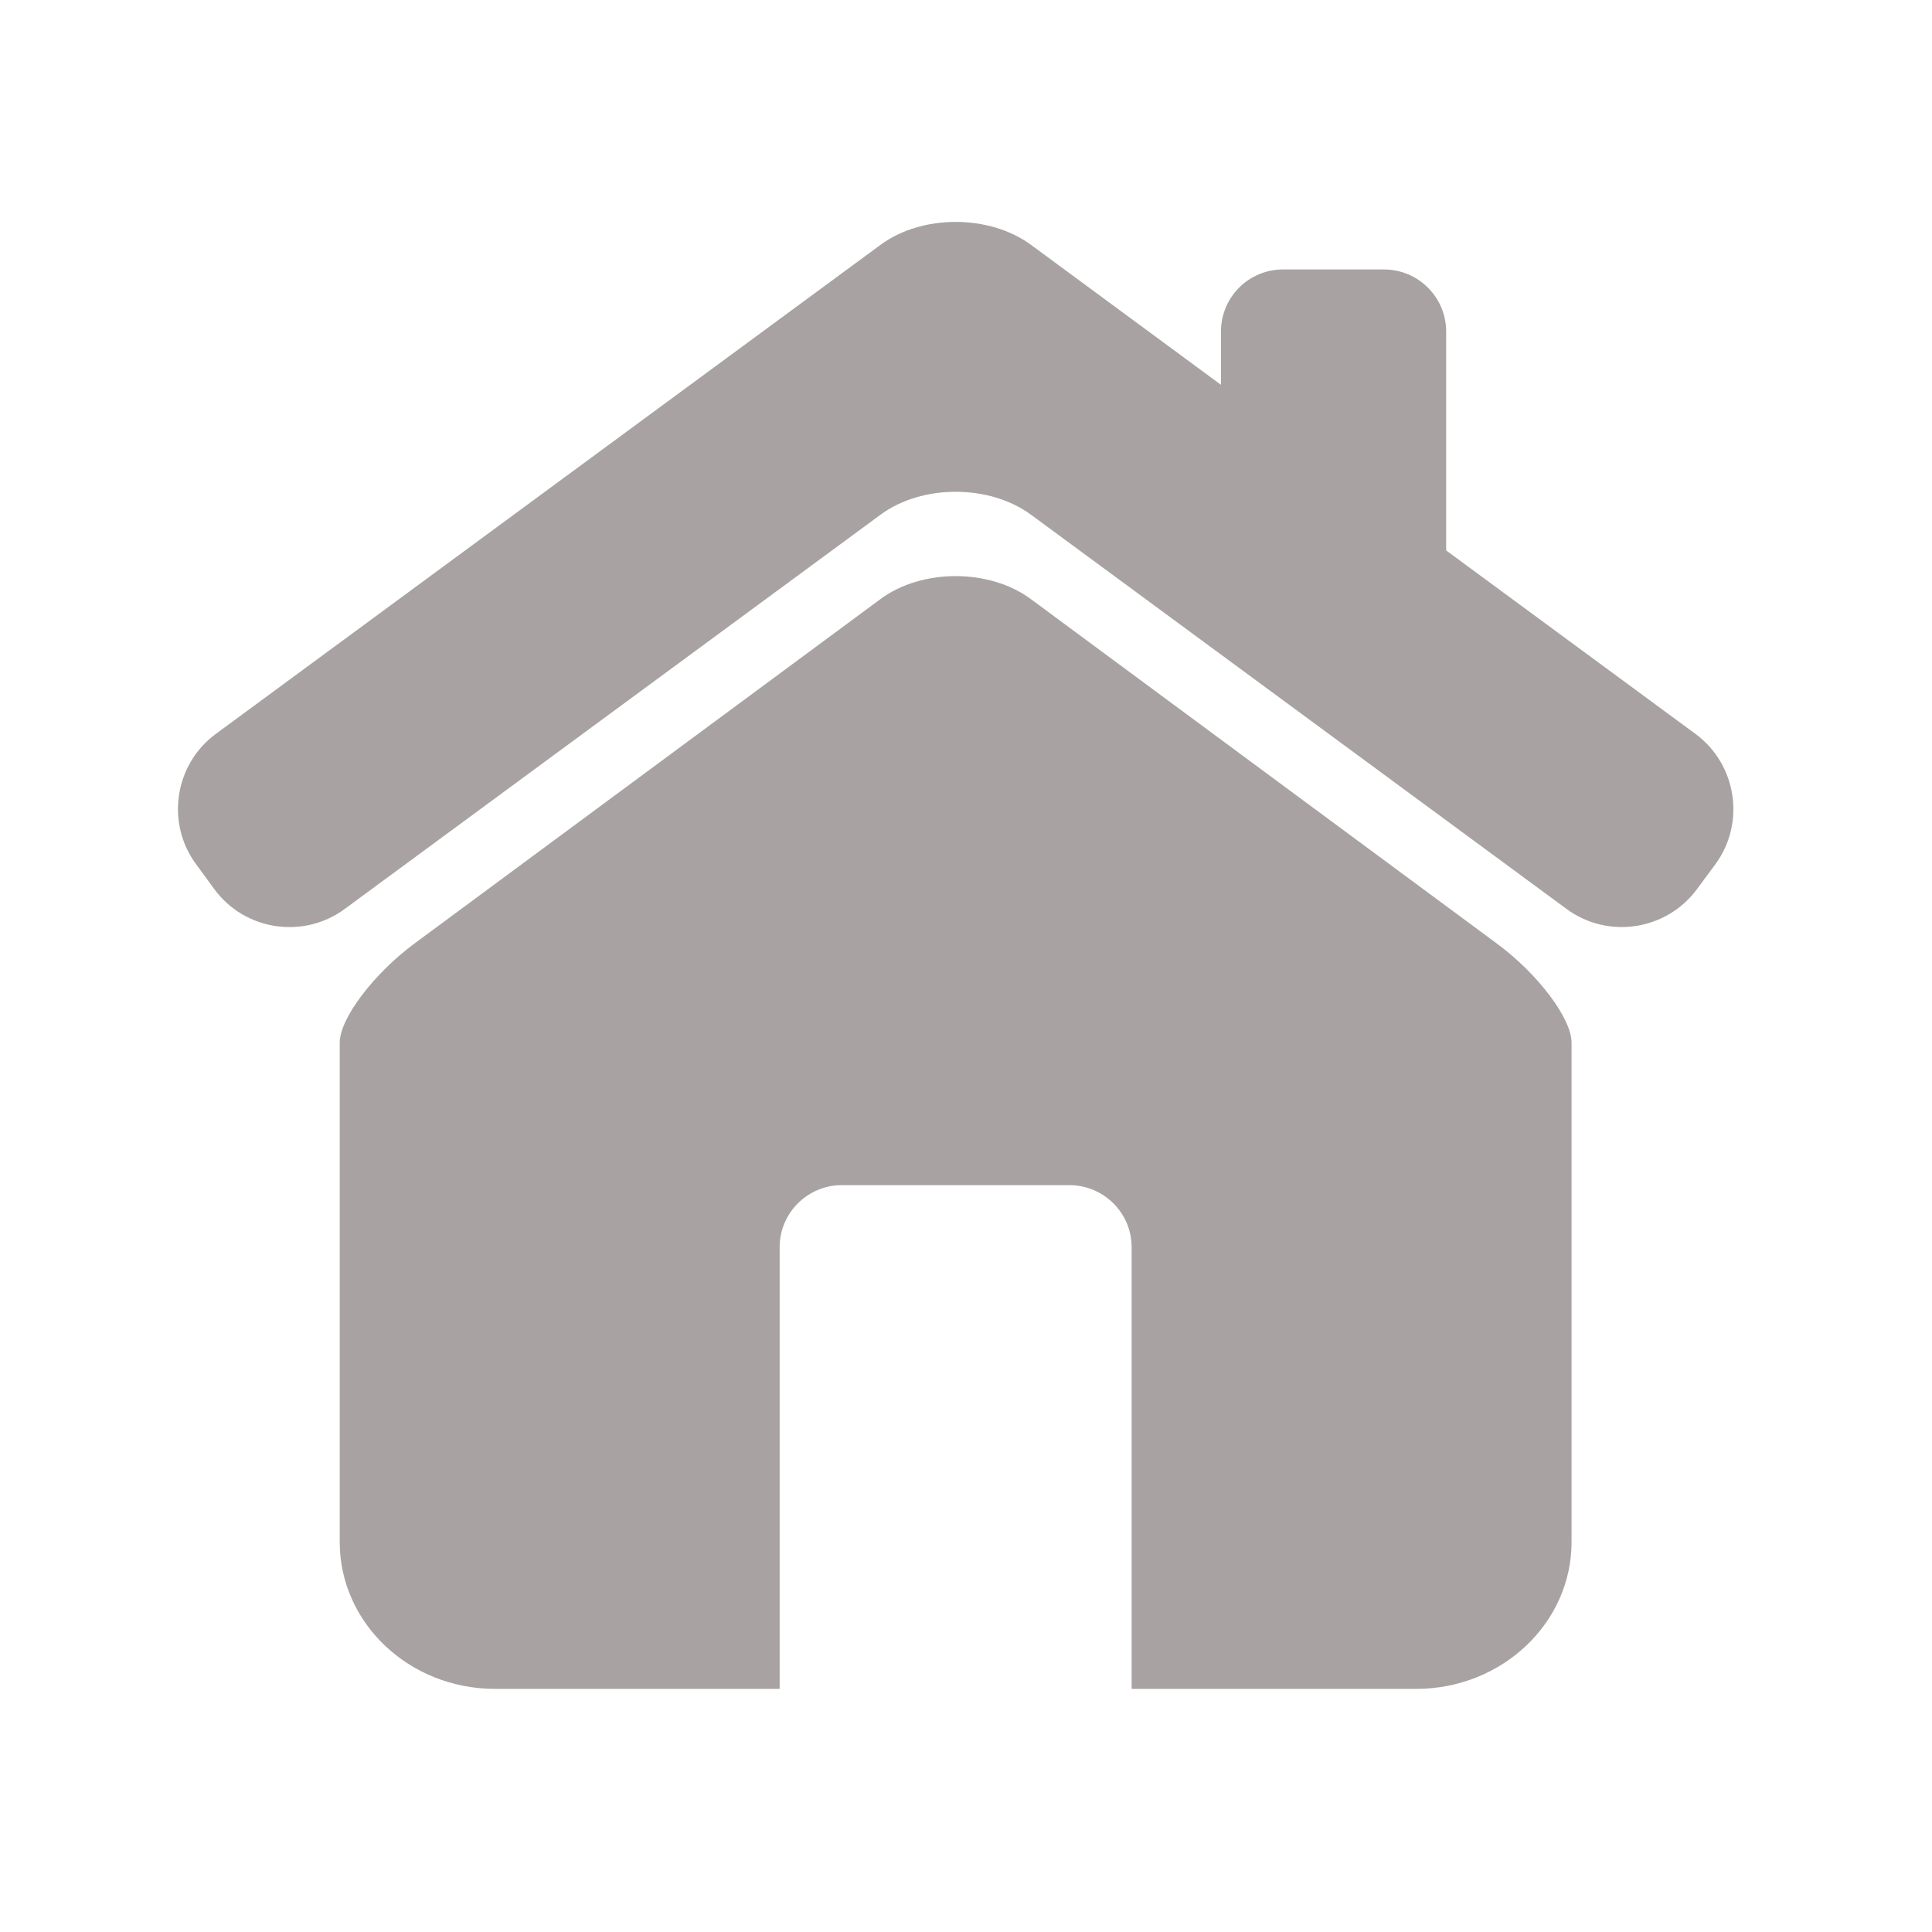<svg xmlns="http://www.w3.org/2000/svg" xmlns:xlink="http://www.w3.org/1999/xlink" width="50" zoomAndPan="magnify" viewBox="0 0 37.5 37.5" height="50" preserveAspectRatio="xMidYMid meet" version="1.0"><defs><clipPath id="663fca779c"><path d="M 3 4.203 L 34 4.203 L 34 18 L 3 18 Z M 3 4.203 " clip-rule="nonzero"/></clipPath></defs><g clip-path="url(#663fca779c)"><path fill="#a8a2a2" d="M 32.91 14.246 L 28.07 10.684 L 28.07 6.434 C 28.07 5.77 27.527 5.23 26.863 5.23 L 24.902 5.23 C 24.238 5.23 23.699 5.77 23.699 6.434 L 23.699 7.469 L 20.008 4.75 C 19.203 4.16 17.895 4.16 17.094 4.75 L 4.188 14.246 C 3.387 14.836 3.215 15.973 3.805 16.773 L 4.16 17.258 C 4.75 18.062 5.887 18.234 6.688 17.645 L 17.094 9.988 C 17.895 9.398 19.203 9.398 20.008 9.988 L 30.41 17.645 C 31.211 18.234 32.348 18.059 32.938 17.258 L 33.297 16.773 C 33.883 15.973 33.711 14.836 32.91 14.246 Z M 32.91 14.246 " fill-opacity="1" fill-rule="nonzero"/></g><path fill="#a8a2a2" d="M 29.051 18.312 L 20.004 11.625 C 19.203 11.035 17.895 11.035 17.094 11.625 L 8.047 18.312 C 7.25 18.902 6.594 19.77 6.594 20.238 L 6.594 29.93 C 6.594 31.504 7.941 32.781 9.609 32.781 L 15.133 32.781 L 15.133 24.207 C 15.133 23.543 15.676 23.004 16.336 23.004 L 20.758 23.004 C 21.422 23.004 21.965 23.543 21.965 24.207 L 21.965 32.781 L 27.488 32.781 C 29.152 32.781 30.504 31.504 30.504 29.93 L 30.504 20.238 C 30.504 19.77 29.852 18.902 29.051 18.312 Z M 29.051 18.312 " fill-opacity="1" fill-rule="nonzero"/></svg>